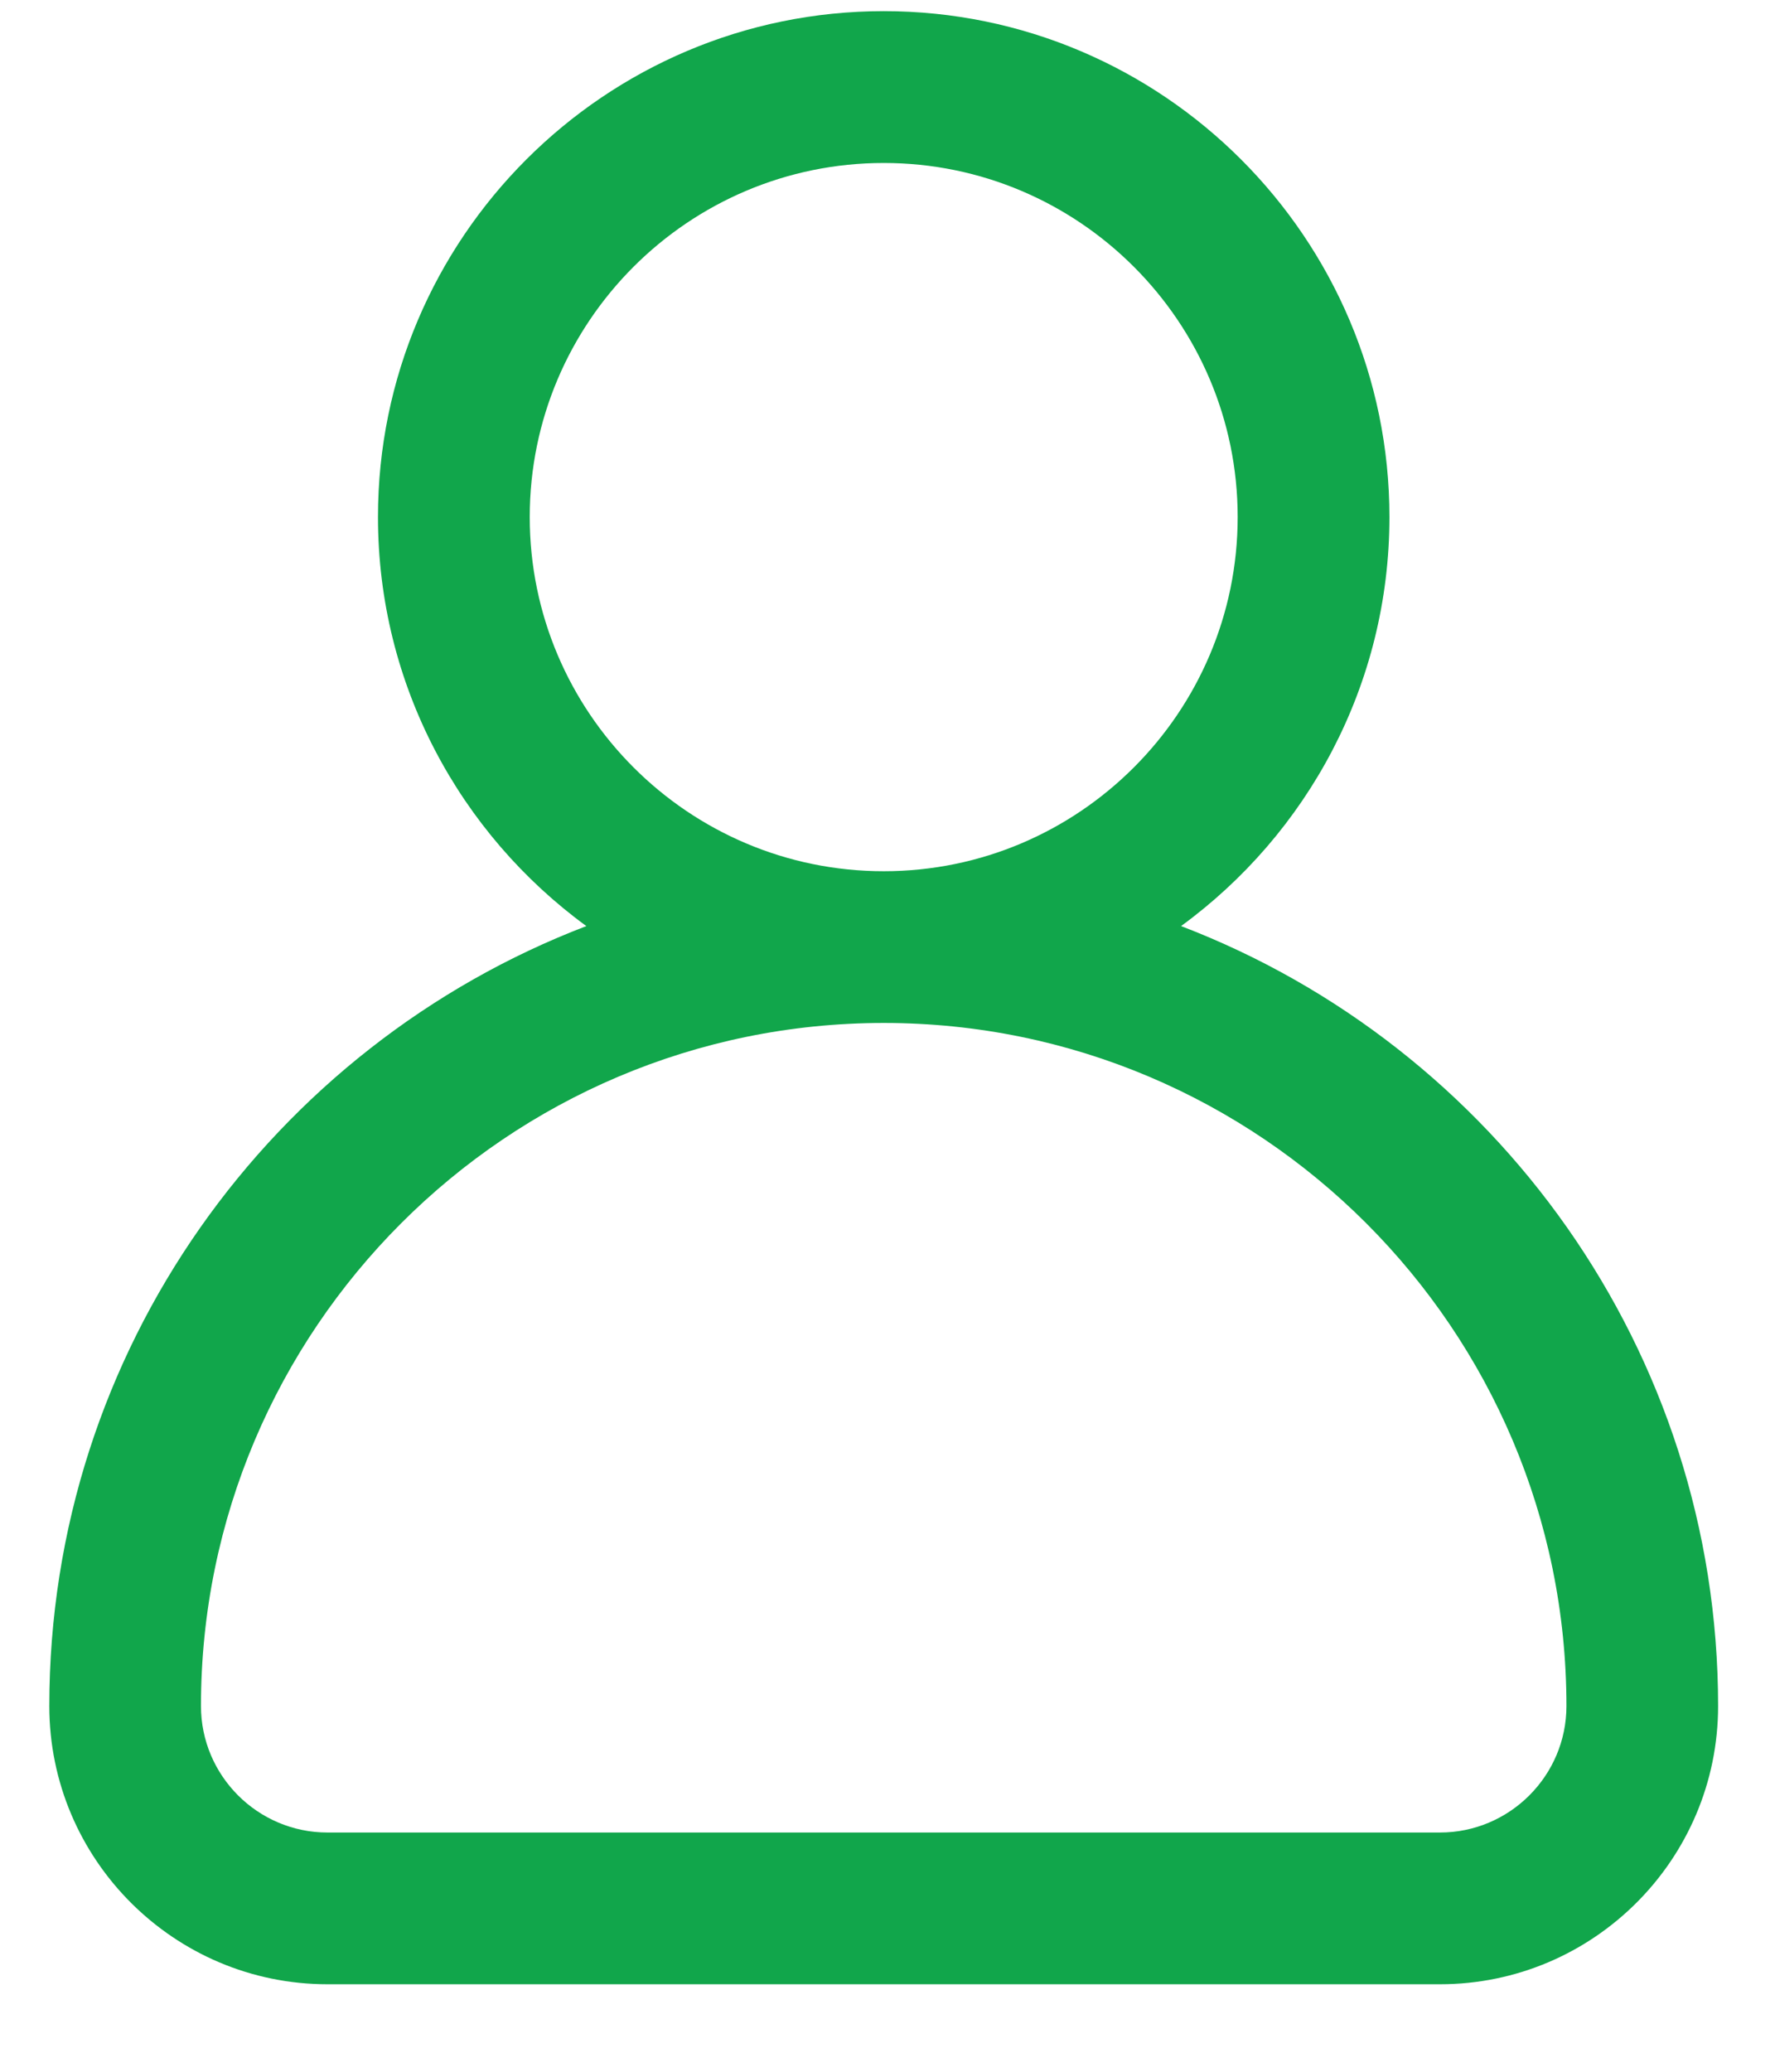 <svg  viewBox="0 0 18 21" fill="none" xmlns="http://www.w3.org/2000/svg">
<path d="M11.977 9.387C13.256 8.453 14.09 6.943 14.09 5.241C14.09 2.414 11.789 0.113 8.962 0.113C6.134 0.113 3.833 2.414 3.833 5.241C3.833 6.943 4.667 8.453 5.946 9.387C2.765 10.604 0.5 13.688 0.5 17.293C0.5 18.848 1.765 20.113 3.321 20.113H14.602C16.158 20.113 17.423 18.848 17.423 17.293C17.423 13.688 15.158 10.604 11.977 9.387ZM5.372 5.241C5.372 3.262 6.982 1.652 8.962 1.652C10.941 1.652 12.551 3.262 12.551 5.241C12.551 7.221 10.941 8.831 8.962 8.831C6.982 8.831 5.372 7.221 5.372 5.241ZM14.602 18.575H3.321C2.614 18.575 2.038 17.999 2.038 17.293C2.038 13.475 5.144 10.369 8.962 10.369C12.779 10.369 15.885 13.475 15.885 17.293C15.885 17.999 15.309 18.575 14.602 18.575Z" fill="#11A64B"/>
</svg>
